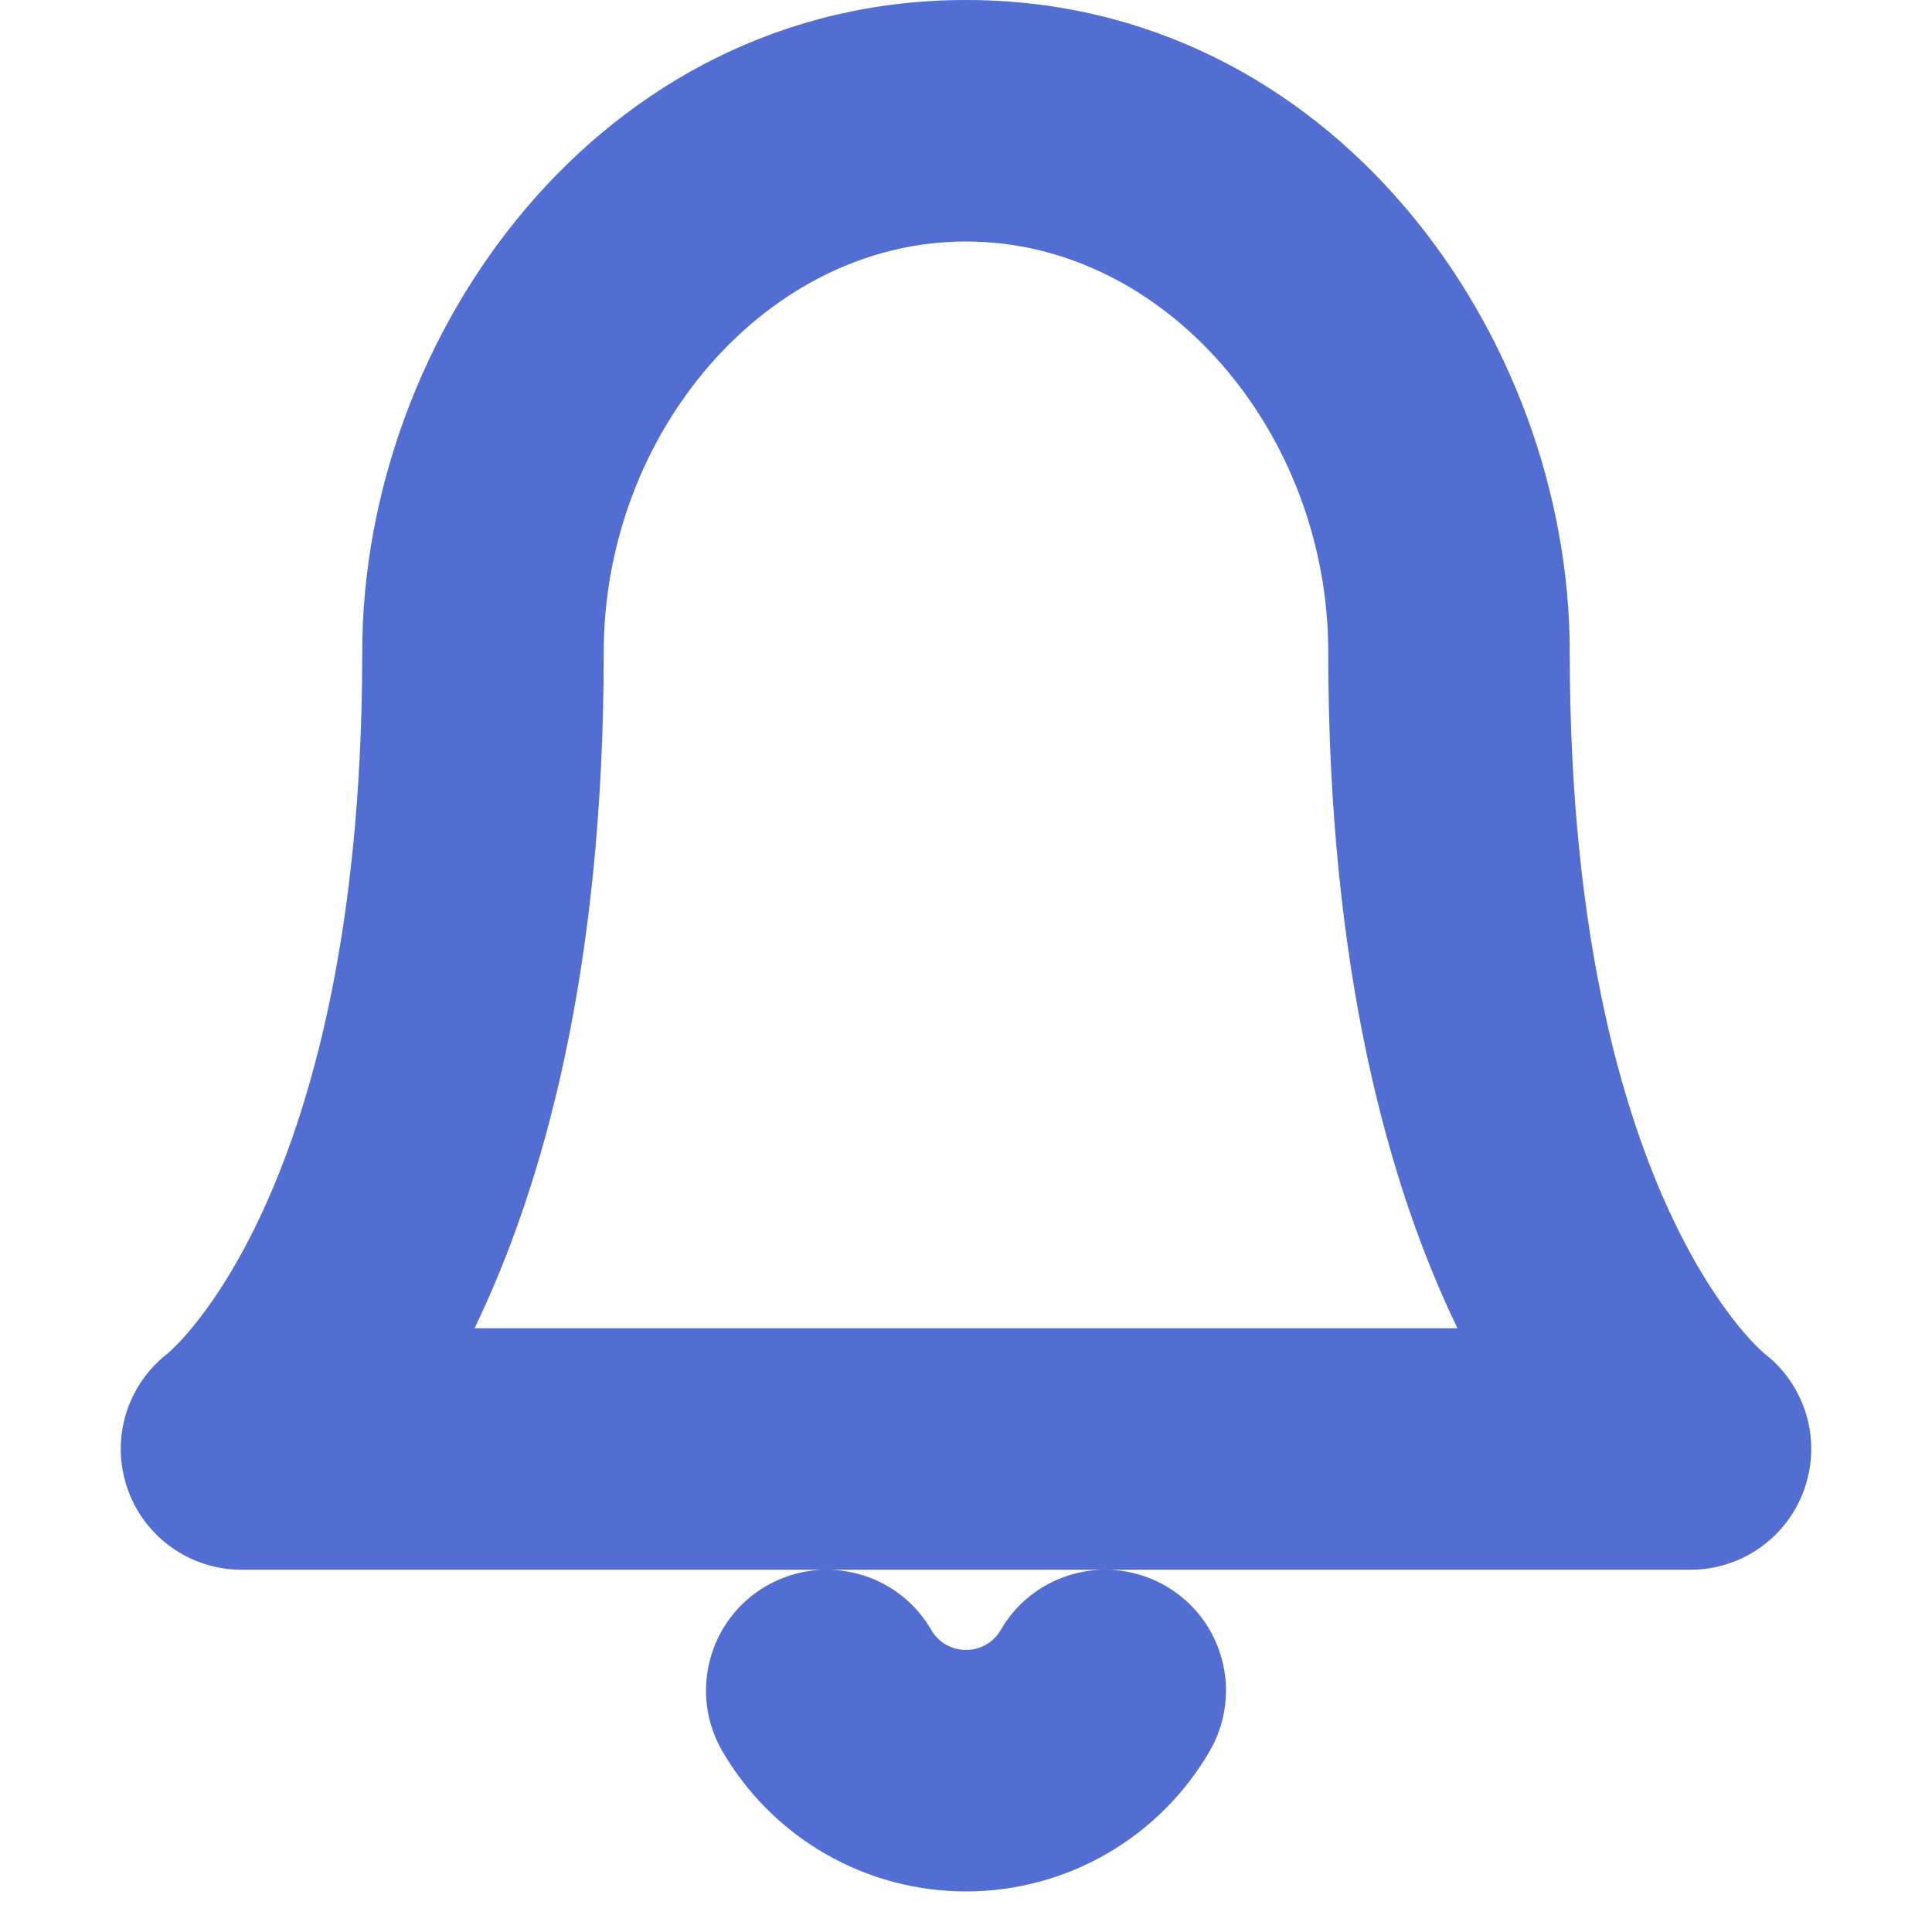 <svg width="16" height="16" viewBox="0 0 16 16" fill="none" xmlns="http://www.w3.org/2000/svg">
<path fill-rule="evenodd" clip-rule="evenodd" d="M3 5.4C3 2.774 4.972 0 8 0C11.028 0 13 2.774 13 5.4C13 7.834 13.473 9.329 13.896 10.181C14.108 10.608 14.311 10.882 14.445 11.038C14.512 11.116 14.563 11.165 14.59 11.19C14.599 11.199 14.606 11.204 14.609 11.207C14.945 11.465 15.083 11.907 14.95 12.311C14.816 12.722 14.432 13 14 13H9.172C9.337 13.003 9.502 13.047 9.655 13.135C10.133 13.412 10.295 14.024 10.018 14.502C9.813 14.855 9.519 15.149 9.164 15.353C8.81 15.557 8.409 15.664 8 15.664C7.591 15.664 7.19 15.557 6.836 15.353C6.481 15.149 6.187 14.855 5.982 14.502C5.705 14.024 5.867 13.412 6.345 13.135C6.497 13.047 6.663 13.003 6.828 13H2C1.568 13 1.184 12.722 1.05 12.311C0.917 11.907 1.055 11.465 1.391 11.207C1.394 11.204 1.401 11.199 1.41 11.19C1.437 11.165 1.487 11.116 1.555 11.038C1.689 10.882 1.892 10.608 2.104 10.181C2.527 9.329 3 7.834 3 5.4ZM3.93 11H12.07C11.506 9.833 11 8.046 11 5.4C11 3.585 9.652 2 8 2C6.349 2 5 3.585 5 5.4C5 8.046 4.494 9.833 3.93 11ZM6.864 13C7.203 13.006 7.53 13.184 7.712 13.498C7.741 13.549 7.783 13.591 7.834 13.62C7.884 13.649 7.942 13.664 8 13.664C8.058 13.664 8.116 13.649 8.166 13.62C8.217 13.591 8.259 13.549 8.288 13.498C8.47 13.184 8.797 13.006 9.136 13H6.864Z" fill="#526ED3"/>
</svg>
